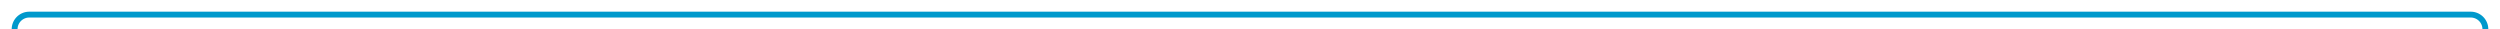 ﻿<?xml version="1.0" encoding="utf-8"?>
<svg version="1.1" xmlns:xlink="http://www.w3.org/1999/xlink" width="855px" height="10px" preserveAspectRatio="xMinYMid meet" viewBox="2327 27  855 8" xmlns="http://www.w3.org/2000/svg">
  <path d="M 2262 256  L 2327 256  A 5 5 0 0 0 2332 251 L 2332 148  A 3 3 0 0 0 2335 145 A 3 3 0 0 0 2332 142 L 2332 36  A 5 5 0 0 1 2337 31 L 3172 31  A 5 5 0 0 1 3177 36 L 3177 455  A 5 5 0 0 0 3182 460 L 3292 460  " stroke-width="2" stroke="#0099cc" fill="none" />
  <path d="M 3291 467.6  L 3298 460  L 3291 452.4  L 3291 467.6  Z " fill-rule="nonzero" fill="#0099cc" stroke="none" />
</svg>